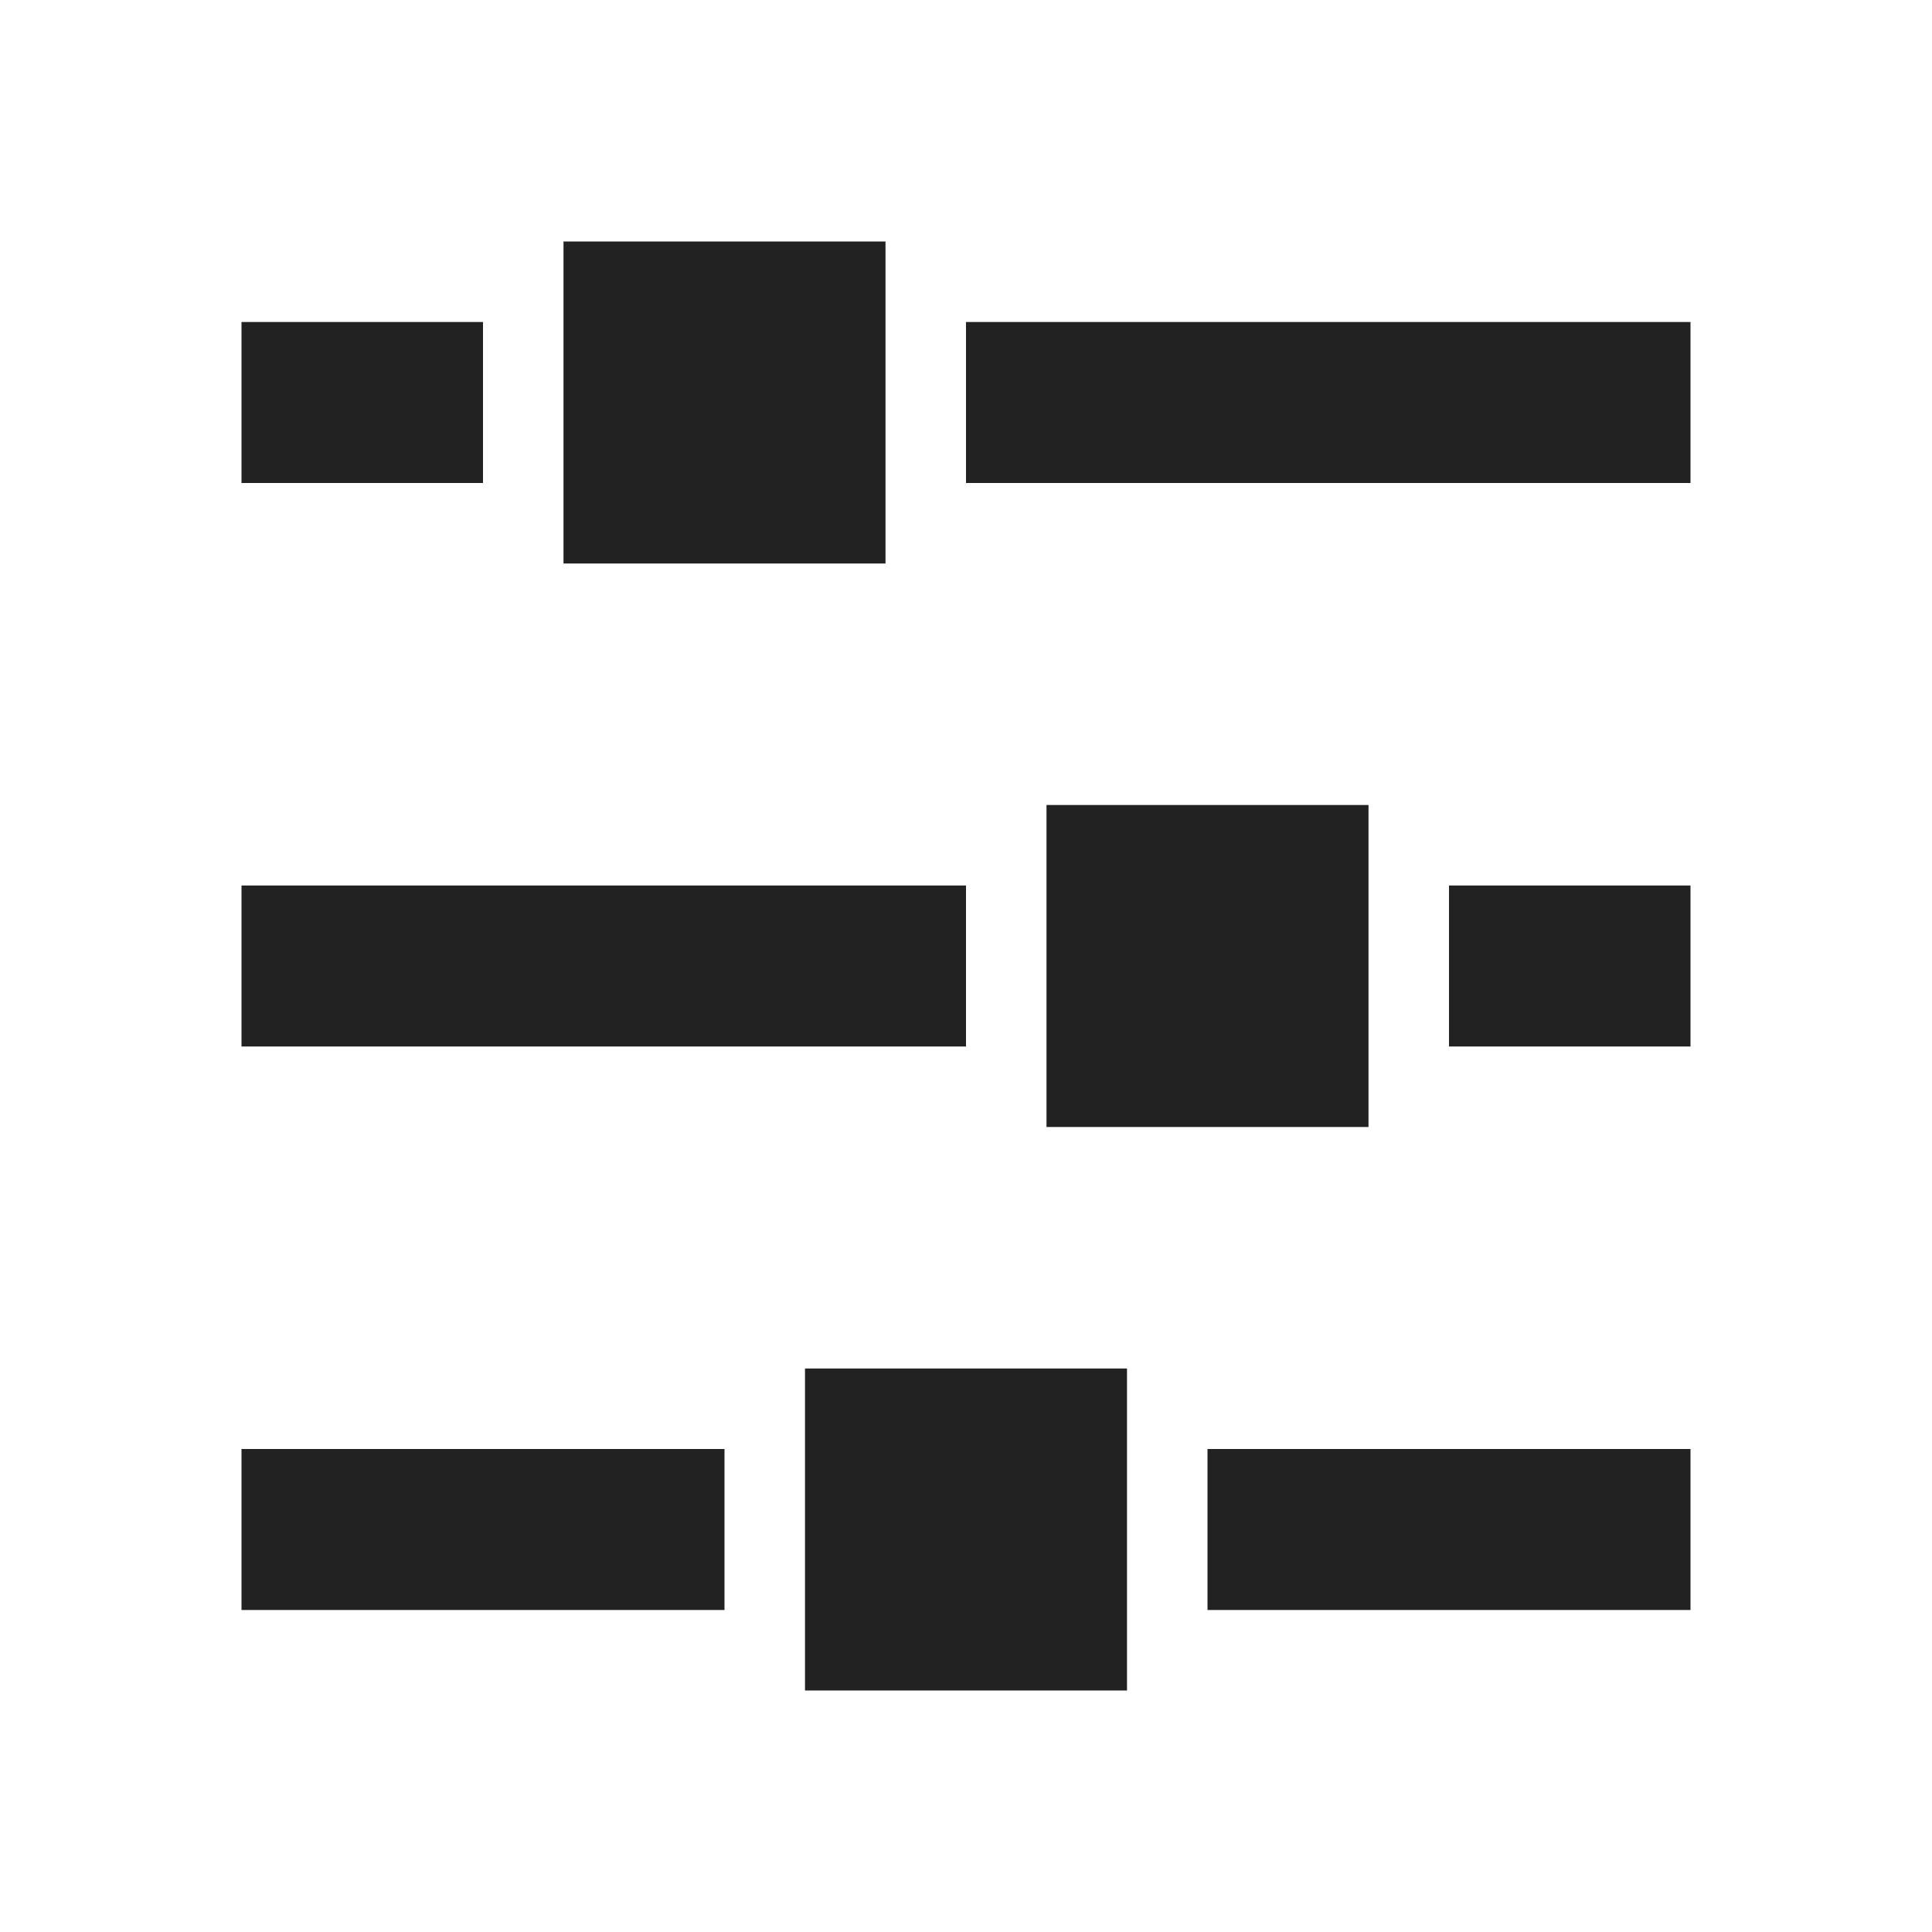 <?xml version="1.0" encoding="UTF-8" standalone="no"?>
<!-- Generator: Adobe Illustrator 18.1.1, SVG Export Plug-In . SVG Version: 6.00 Build 0)  -->

<svg
   xmlns:dc="http://purl.org/dc/elements/1.1/"
   xmlns:cc="http://creativecommons.org/ns#"
   xmlns:rdf="http://www.w3.org/1999/02/22-rdf-syntax-ns#"
   xmlns:svg="http://www.w3.org/2000/svg"
   xmlns="http://www.w3.org/2000/svg"
   xmlns:sodipodi="http://sodipodi.sourceforge.net/DTD/sodipodi-0.dtd"
   xmlns:inkscape="http://www.inkscape.org/namespaces/inkscape"
   version="1.1"
   id="Layer_1"
   x="0px"
   y="0px"
   viewBox="0 0 24 24"
   enable-background="new 0 0 24 24"
   xml:space="preserve"
   inkscape:version="0.91 r13725"
   sodipodi:docname="settings.svg"><defs
     id="defs25" /><sodipodi:namedview
     pagecolor="#ffffff"
     bordercolor="#666666"
     borderopacity="1"
     objecttolerance="10"
     gridtolerance="10"
     guidetolerance="10"
     inkscape:pageopacity="0"
     inkscape:pageshadow="2"
     inkscape:window-width="666"
     inkscape:window-height="480"
     id="namedview23"
     showgrid="false"
     inkscape:zoom="9.8333333"
     inkscape:cx="12"
     inkscape:cy="12"
     inkscape:window-x="0"
     inkscape:window-y="0"
     inkscape:window-maximized="0"
     inkscape:current-layer="Layer_1" /><rect
     style="fill:#222222;fill-opacity:1"
     id="rect5"
     height="2"
     width="9"
     y="11"
     x="3" /><rect
     style="fill:#222222;fill-opacity:1"
     id="rect7"
     height="4"
     width="4"
     y="3"
     x="7" /><rect
     style="fill:#222222;fill-opacity:1"
     id="rect9"
     height="2"
     width="3"
     y="4"
     x="3" /><rect
     style="fill:#222222;fill-opacity:1"
     id="rect11"
     height="2"
     width="6"
     y="18"
     x="3" /><rect
     style="fill:#222222;fill-opacity:1"
     id="rect13"
     height="2"
     width="3"
     y="11"
     x="18" /><rect
     style="fill:#222222;fill-opacity:1"
     id="rect15"
     height="2"
     width="9"
     y="4"
     x="12" /><rect
     style="fill:#222222;fill-opacity:1"
     id="rect17"
     height="2"
     width="6"
     y="18"
     x="15" /><rect
     style="fill:#222222;fill-opacity:1"
     id="rect19"
     height="4"
     width="4"
     y="17"
     x="10" /><rect
     style="fill:#222222;fill-opacity:1"
     id="rect21"
     height="4"
     width="4"
     y="10"
     x="13" /></svg>
